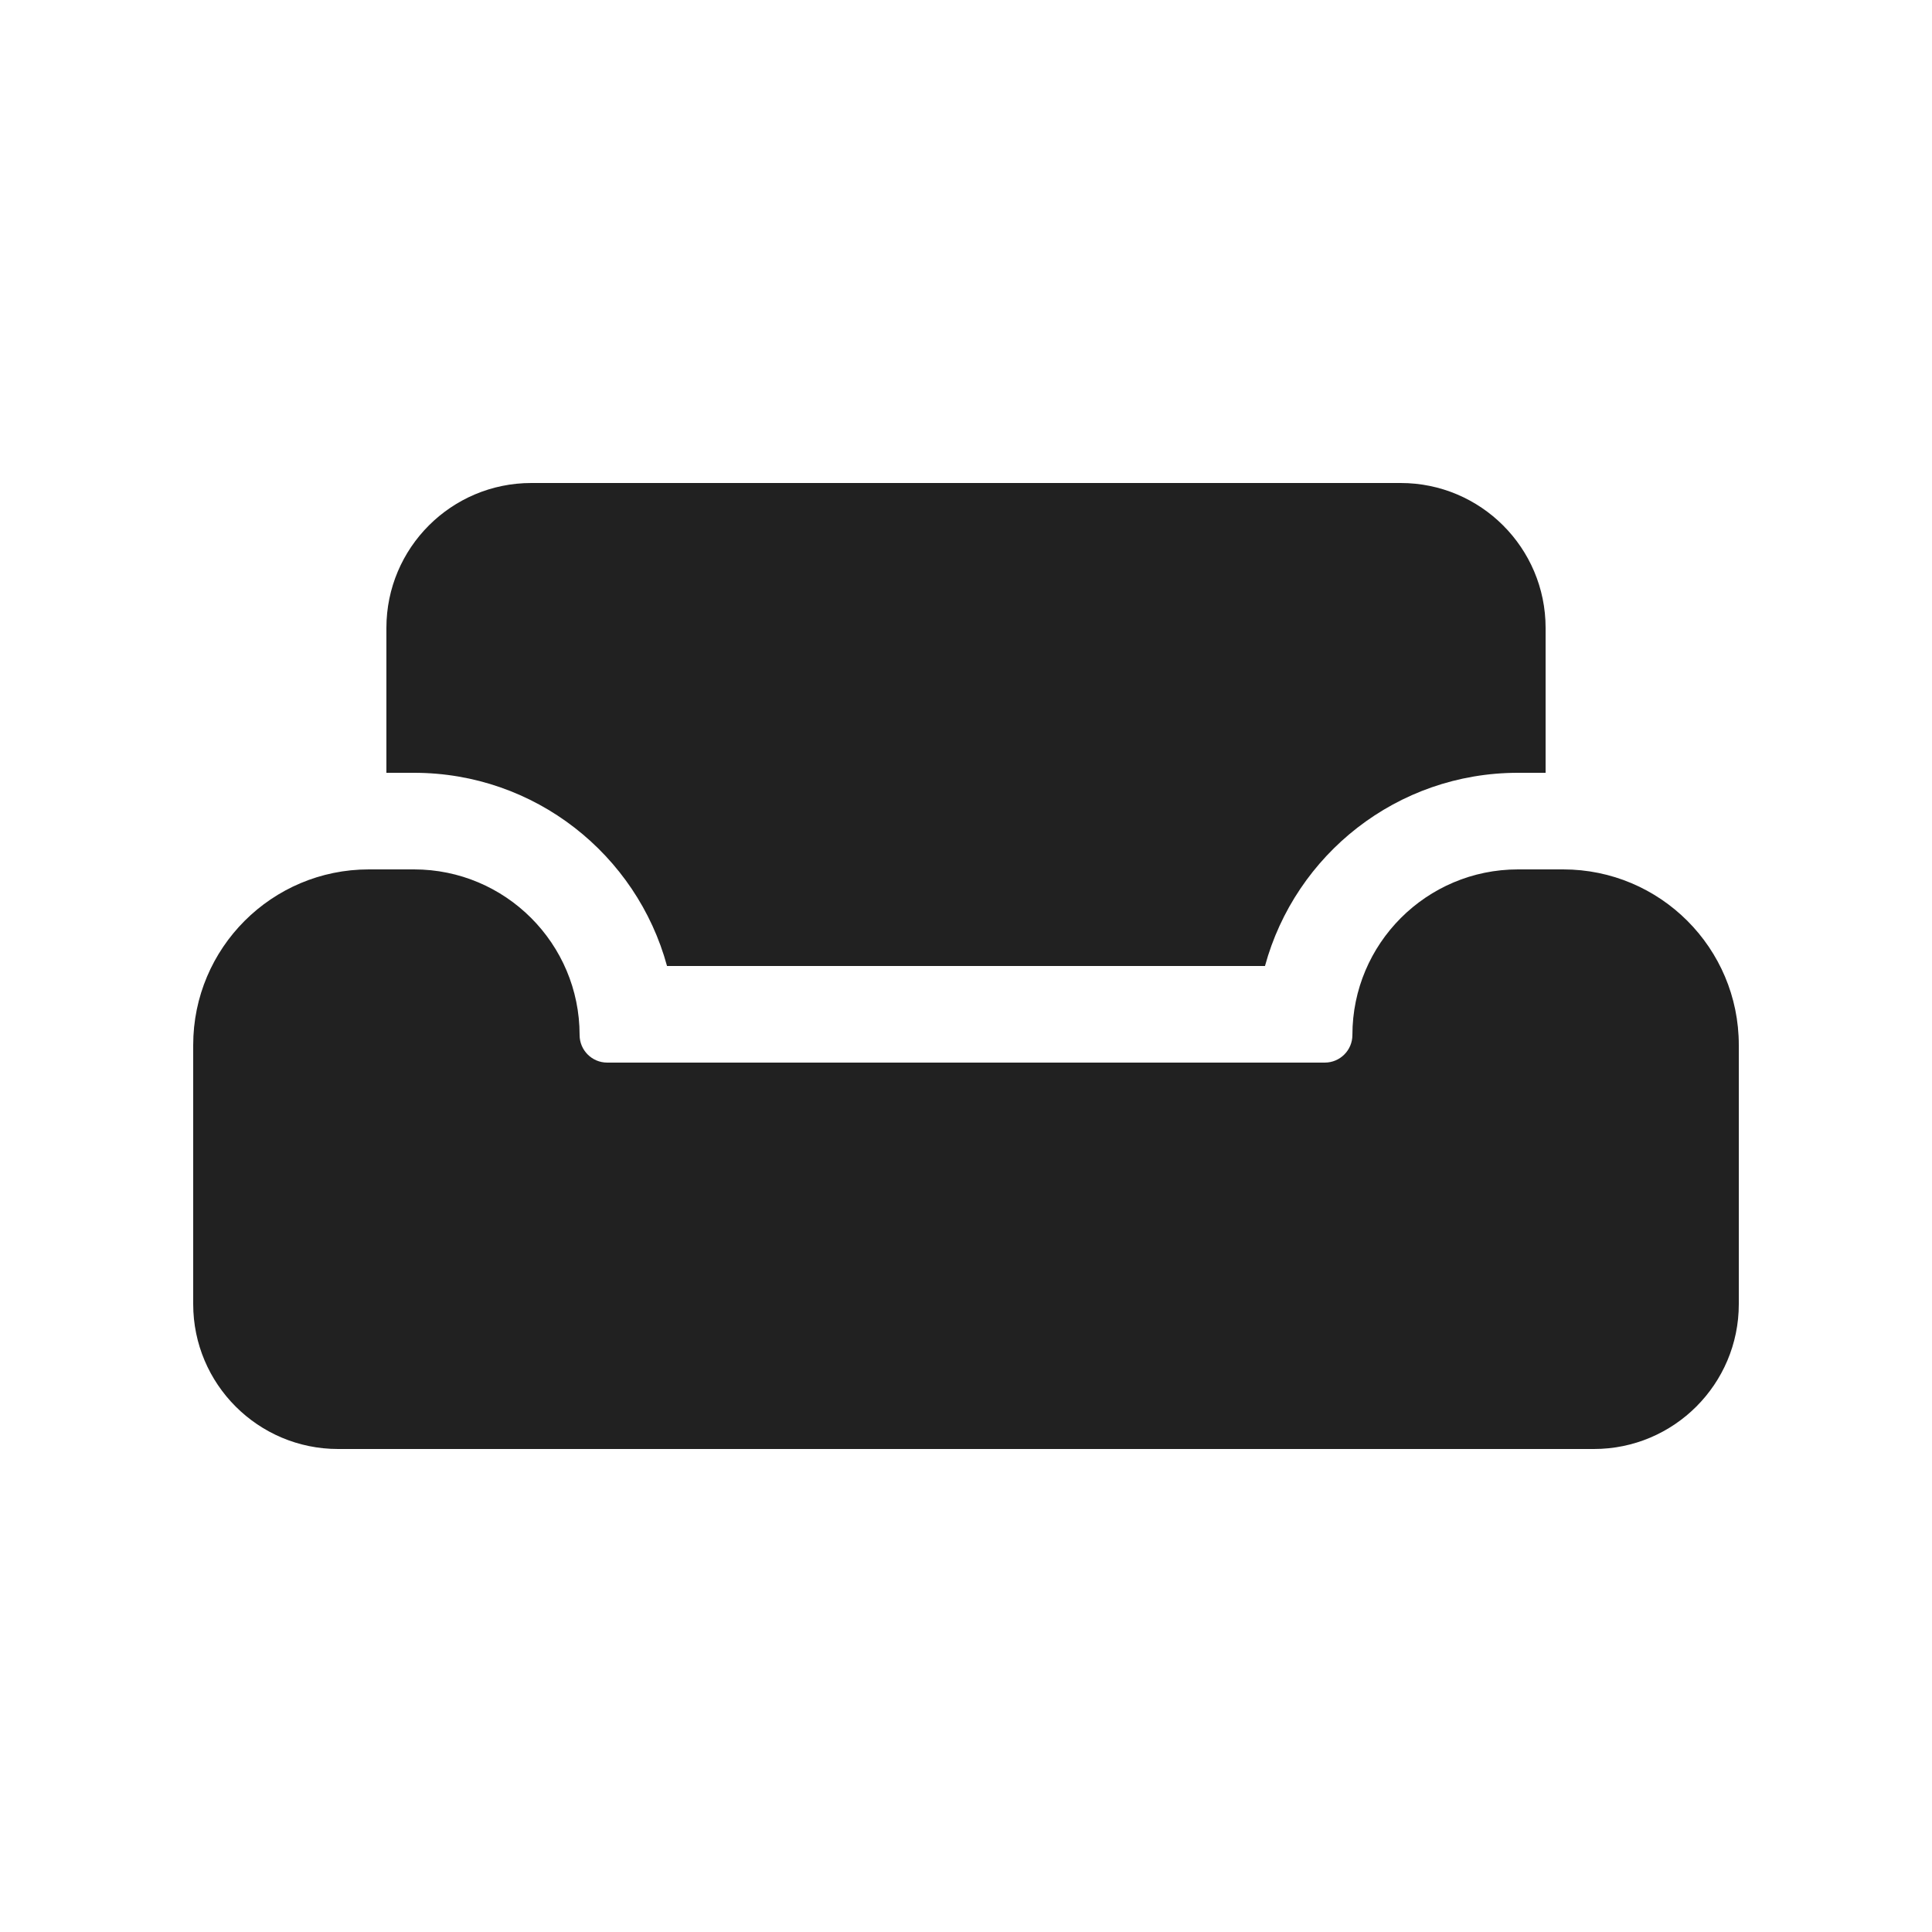 <svg viewBox="0 0 20 20" fill="none" xmlns="http://www.w3.org/2000/svg" height="1em" width="1em">
  <path d="M4 6.5V8H4.286C5.538 8 6.591 8.847 6.905 10H13.095C13.409 8.847 14.462 8 15.714 8H16V6.5C16 5.672 15.328 5 14.5 5H5.5C4.672 5 4 5.672 4 6.5ZM3.5 15H16.5C17.328 15 18 14.328 18 13.5V10.818C18 9.814 17.186 9 16.182 9H15.714C14.768 9 14 9.768 14 10.714C14 10.872 13.872 11 13.714 11H6.286C6.128 11 6 10.872 6 10.714C6 9.768 5.232 9 4.286 9H3.818C2.814 9 2 9.814 2 10.818V13.5C2 14.328 2.672 15 3.5 15Z" fill="#212121"/>
</svg>
